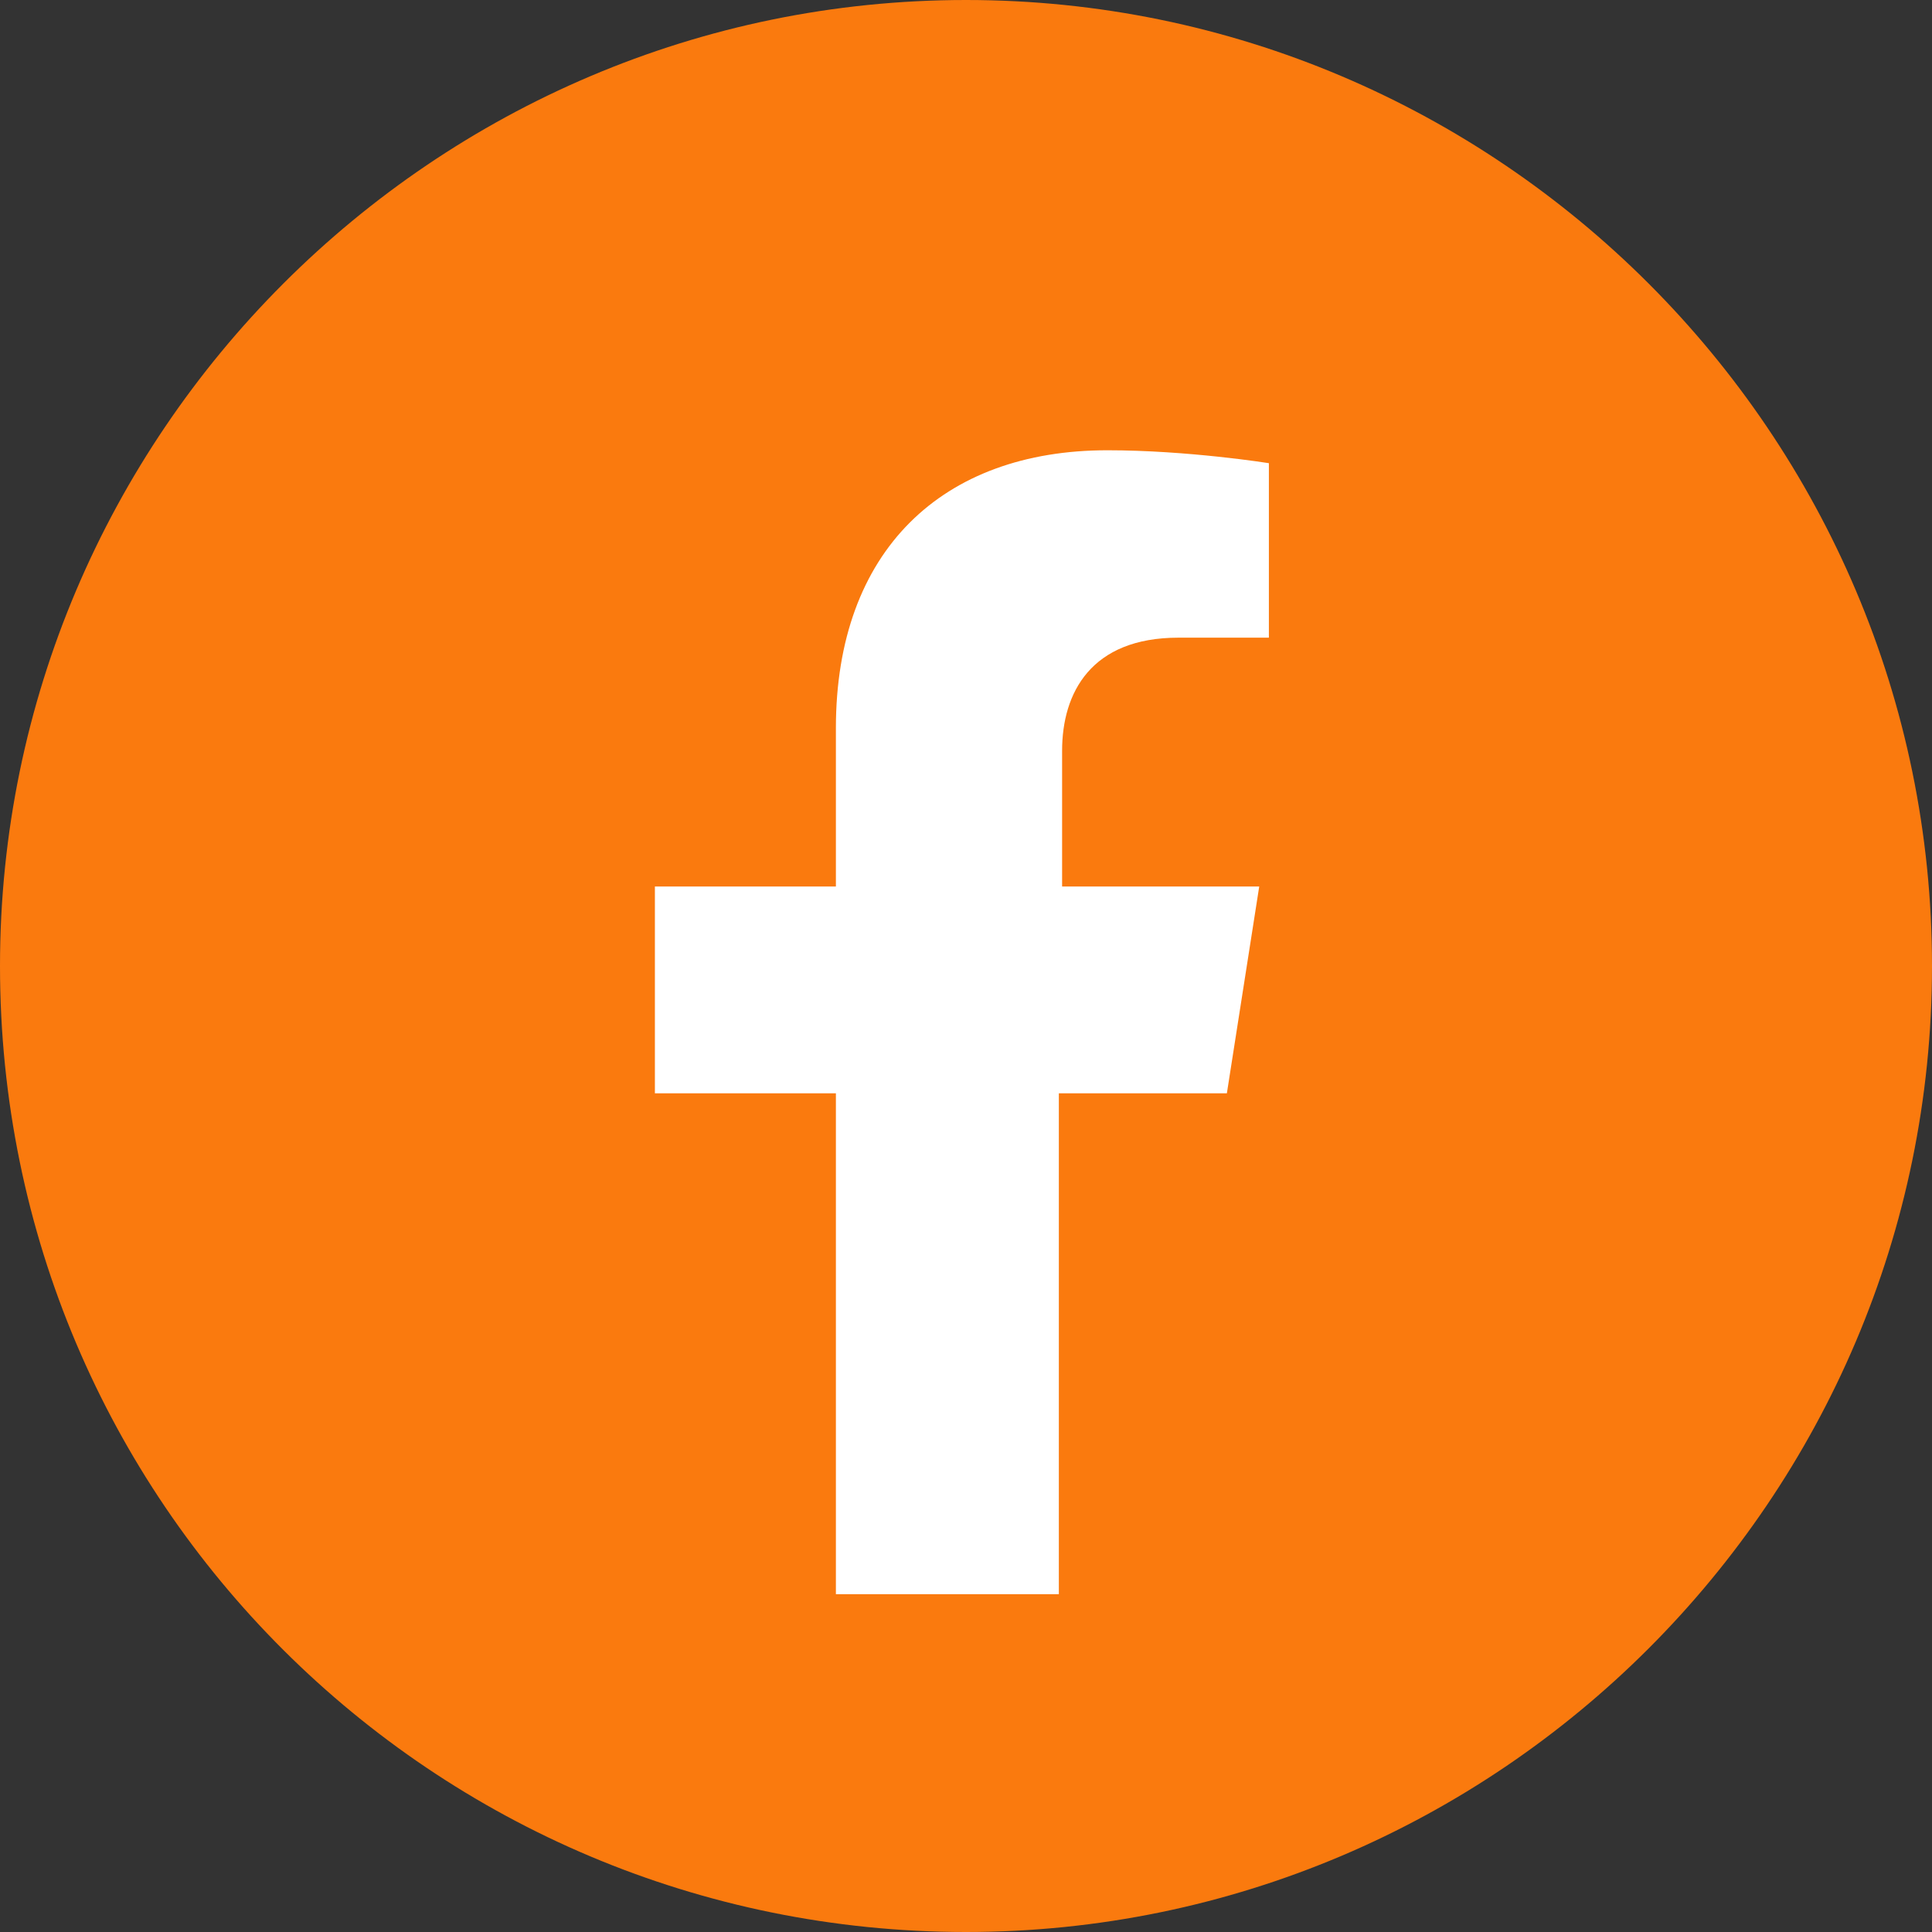<svg width="35" height="35" viewBox="0 0 35 35" fill="none" xmlns="http://www.w3.org/2000/svg">
<rect x="0" y="0" width="35" height="35" fill="#333333" stroke="none"/>
<path fill-rule="evenodd" clip-rule="evenodd" d="M17.5 0C27.14 0 35 7.86 35 17.5C35 27.14 27.14 35 17.5 35C7.86 35 0 27.214 0 17.5C0 7.86 7.86 0 17.5 0Z" fill="#FA7A0E"/>
<g clip-path="url(#clip0_1002_3604)">
<path d="M22.226 19.806L22.812 16.06H19.241V13.601C19.241 12.547 19.768 11.552 21.348 11.552H22.987V8.391C22.987 8.391 21.524 8.157 20.06 8.157C17.075 8.157 15.143 9.972 15.143 13.191V16.06H11.864V19.806H15.143V28.88H19.182V19.806H22.226Z" fill="white"/>
</g>
<defs>
<clipPath id="clip0_1002_3604">
<rect width="11.123" height="20.724" fill="white" transform="translate(11.864 8.157)"/>
</clipPath>
</defs>
</svg>
